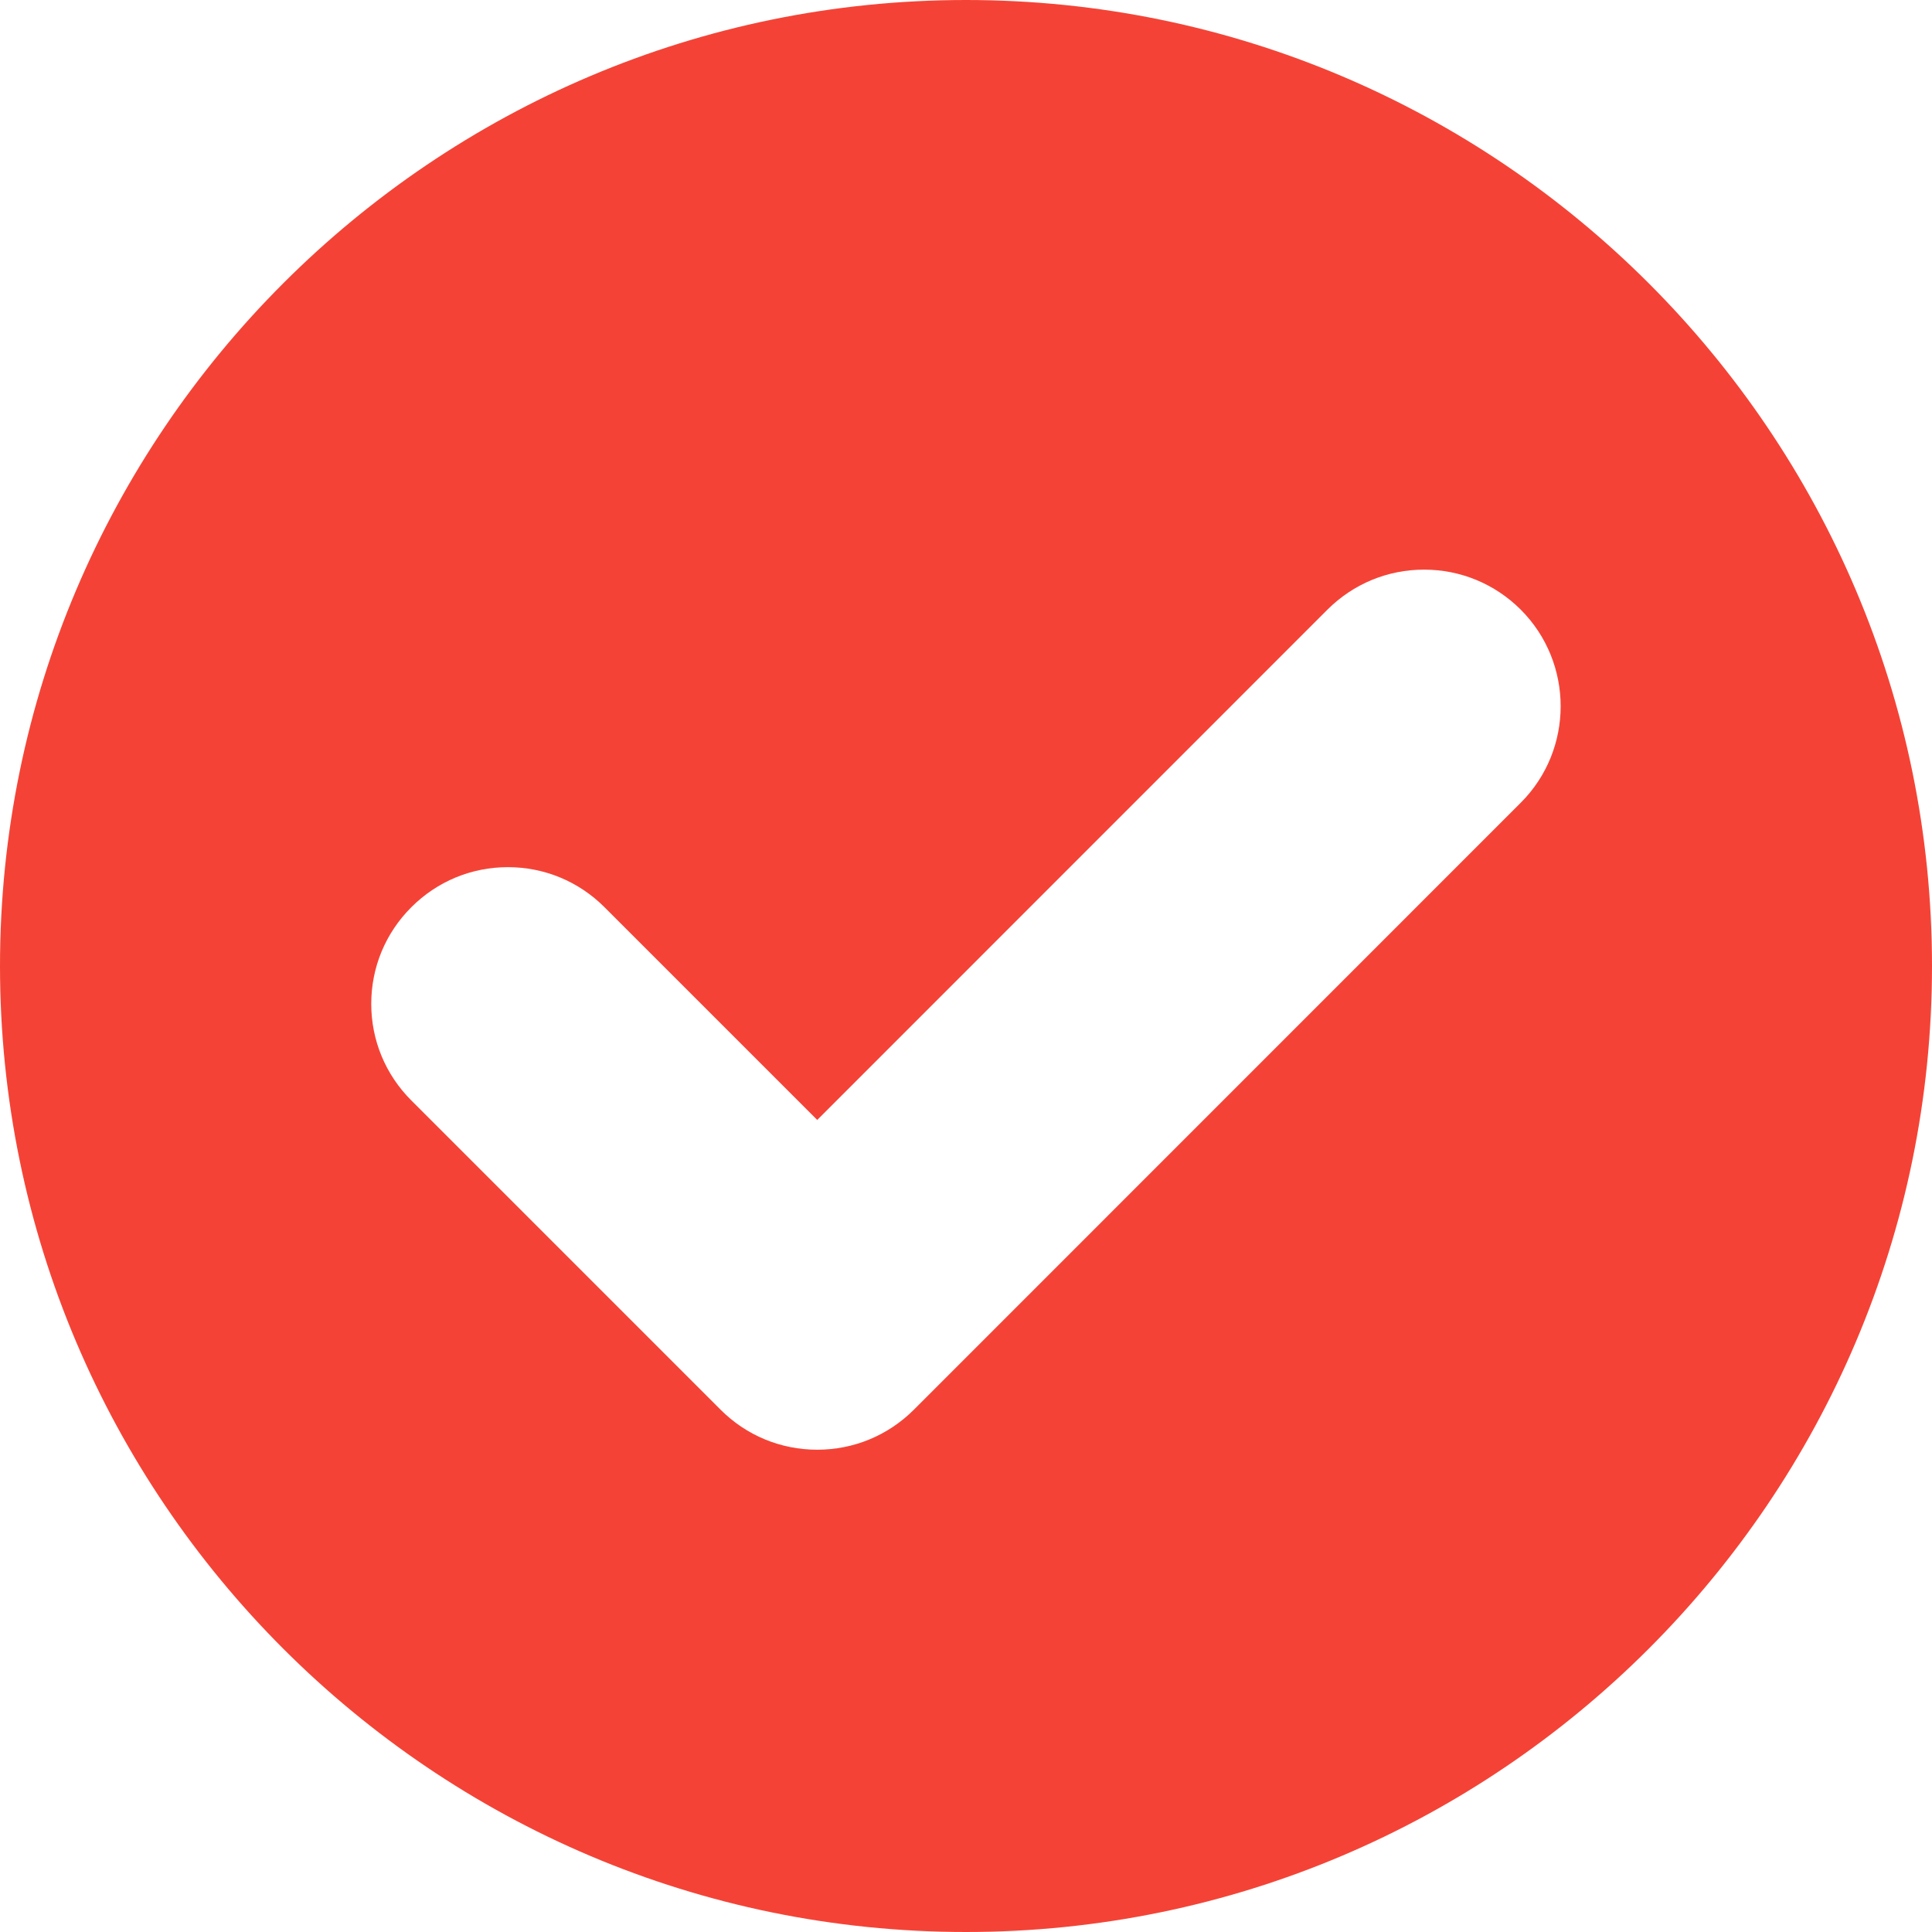 <svg width="19" height="19" viewBox="0 0 19 19" fill="none" xmlns="http://www.w3.org/2000/svg">
<path d="M9.5 0C4.262 0 0 4.262 0 9.5C0 14.738 4.262 19 9.5 19C14.738 19 19 14.738 19 9.5C19 4.262 14.738 0 9.5 0ZM14.955 7.895L8.987 13.864C8.733 14.117 8.396 14.257 8.037 14.257C7.678 14.257 7.34 14.117 7.087 13.864L4.045 10.822C3.791 10.568 3.651 10.231 3.651 9.872C3.651 9.513 3.791 9.176 4.045 8.922C4.299 8.668 4.636 8.528 4.995 8.528C5.354 8.528 5.691 8.668 5.945 8.922L8.037 11.014L13.055 5.995C13.309 5.742 13.646 5.602 14.005 5.602C14.364 5.602 14.701 5.742 14.955 5.995C15.479 6.519 15.479 7.372 14.955 7.895Z" fill="#F44336"/>
</svg>
